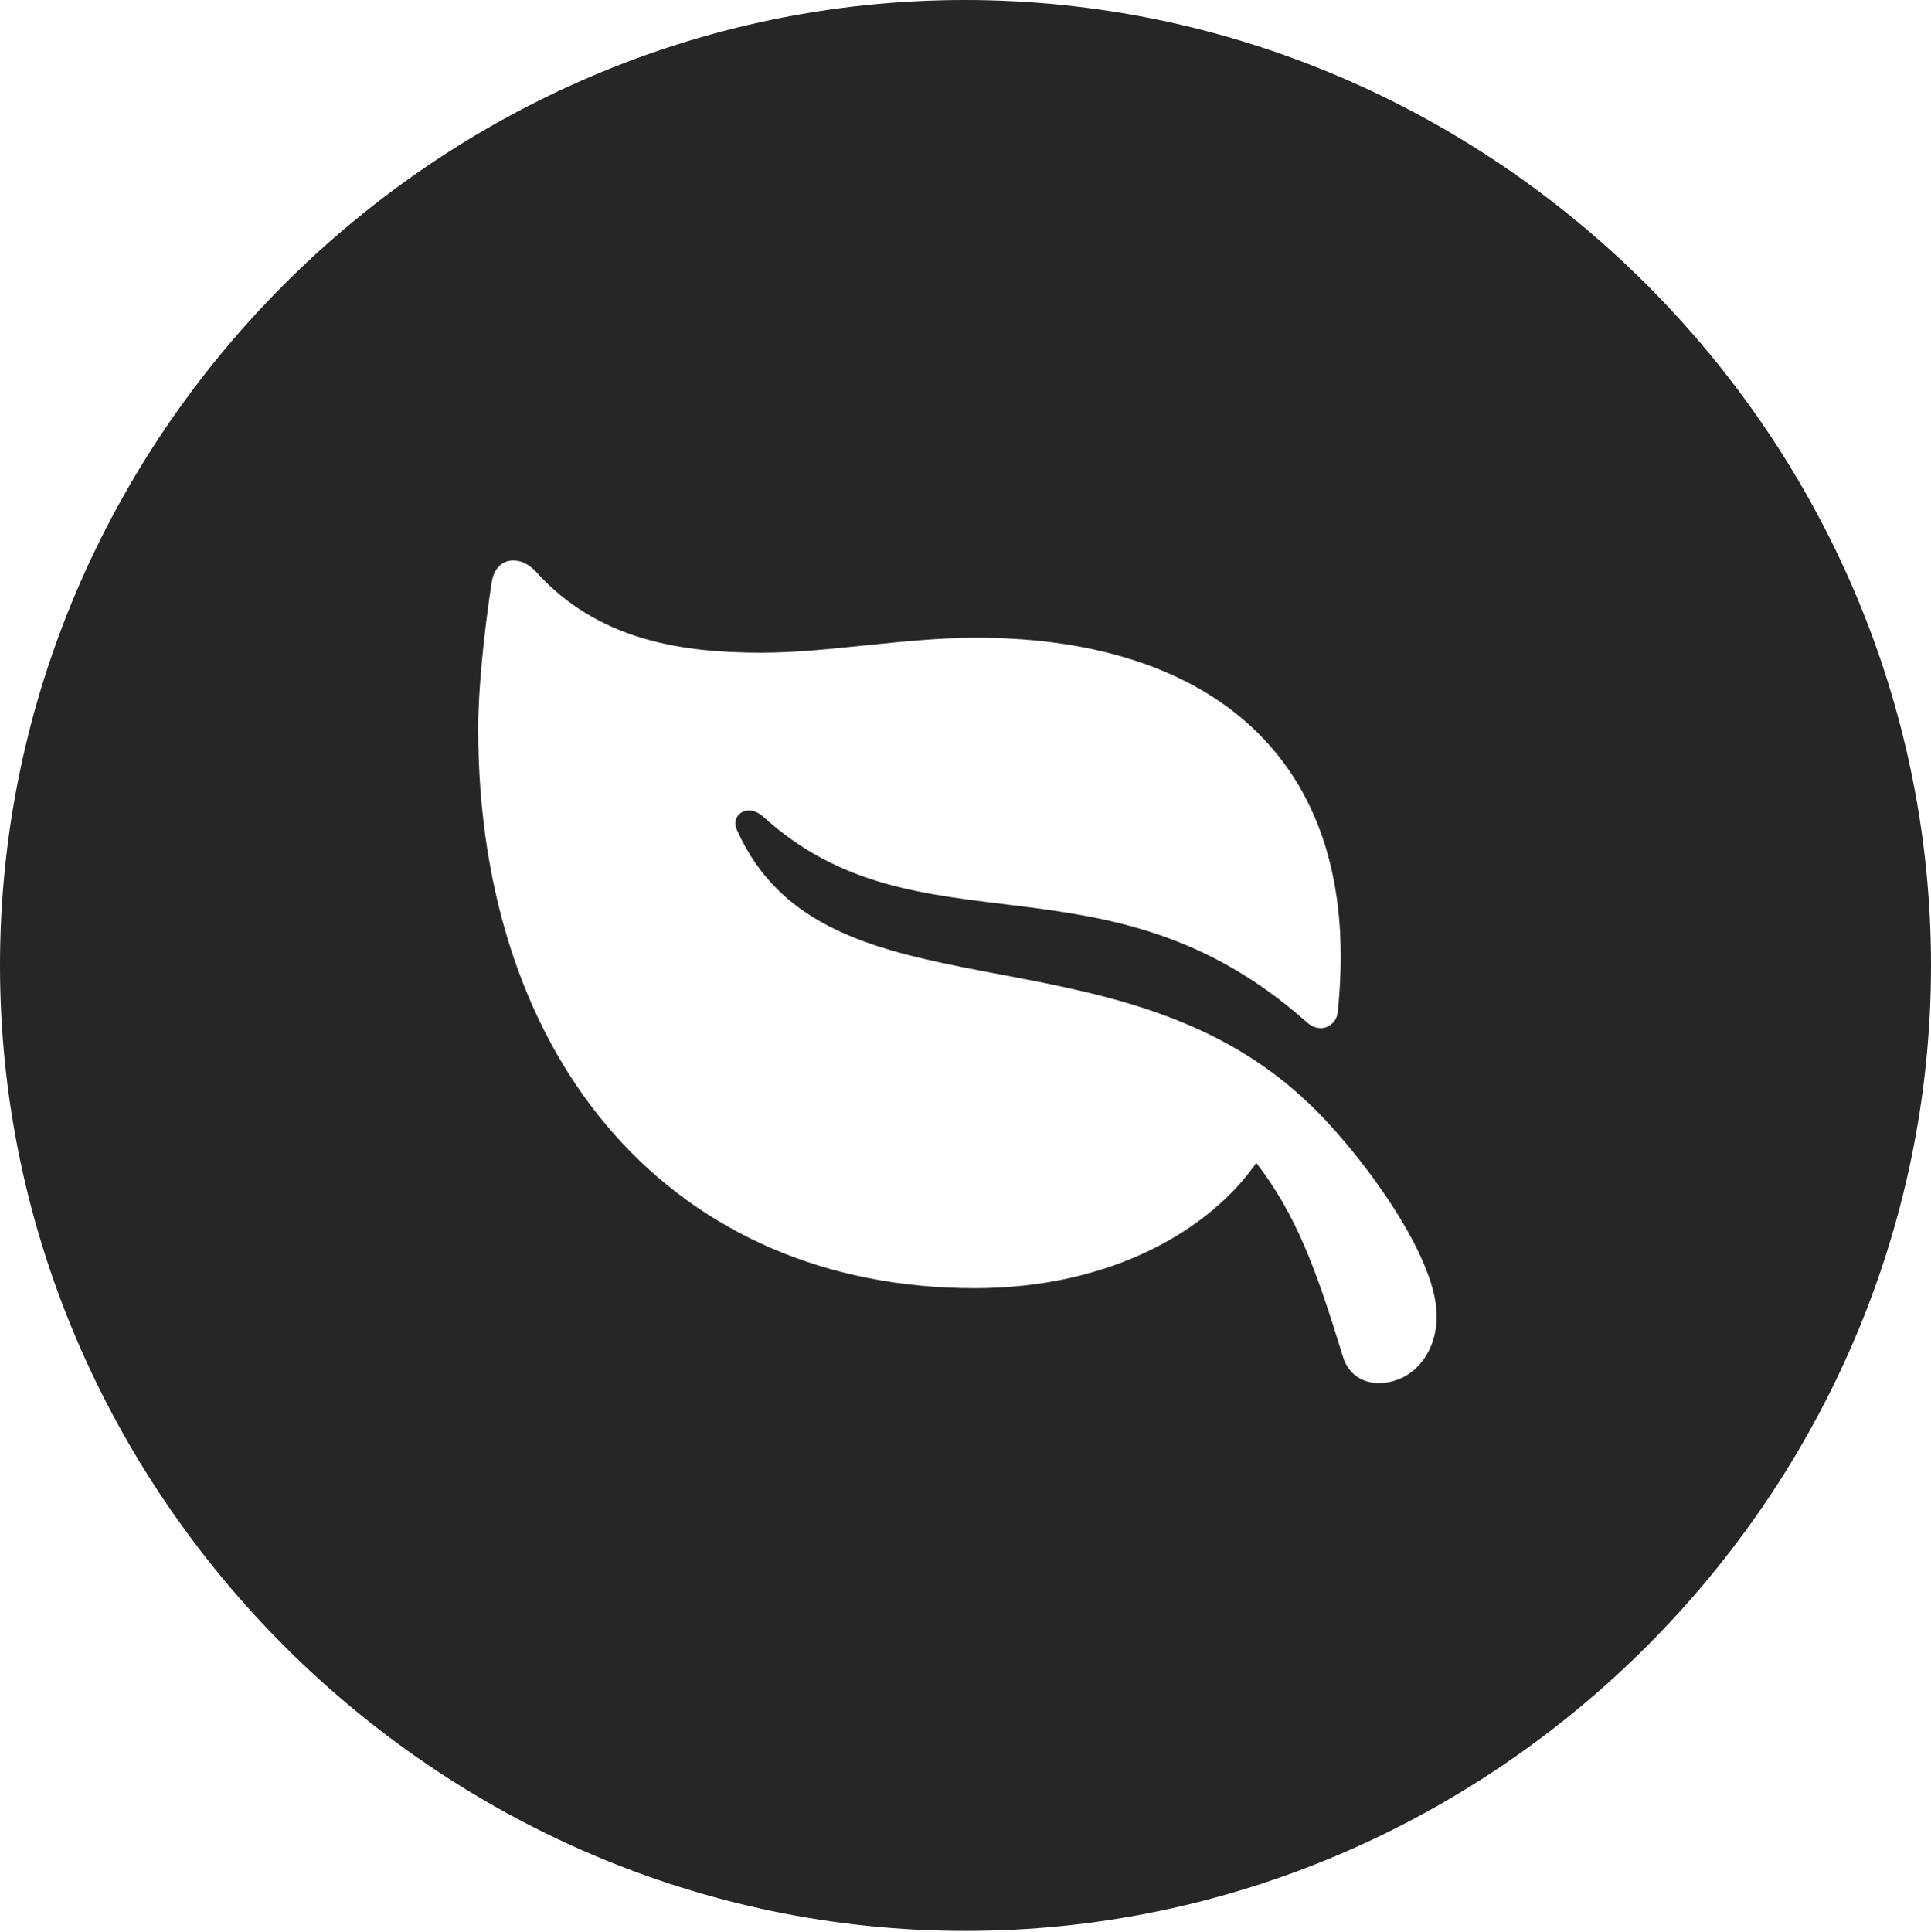 <?xml version="1.0" encoding="UTF-8"?>
<!--Generator: Apple Native CoreSVG 232.5-->
<!DOCTYPE svg
PUBLIC "-//W3C//DTD SVG 1.1//EN"
       "http://www.w3.org/Graphics/SVG/1.1/DTD/svg11.dtd">
<svg version="1.1" xmlns="http://www.w3.org/2000/svg" xmlns:xlink="http://www.w3.org/1999/xlink" width="97.96" height="97.993">
 <g>
  <rect height="97.993" opacity="0" width="97.96" x="0" y="0"/>
  <path d="M97.96 48.972C97.96 75.776 75.825 97.944 48.972 97.944C22.169 97.944 0 75.776 0 48.972C0 22.135 22.135 0 48.938 0C75.791 0 97.96 22.135 97.96 48.972ZM24.945 29.529C24.566 31.96 24.258 34.972 24.258 36.947C24.258 53.985 34.259 65.343 49.45 65.343C56.455 65.343 61.43 62.314 63.733 58.986C65.762 61.634 66.746 64.315 68.103 68.736C68.395 69.795 69.21 70.155 69.943 70.155C71.588 70.155 72.883 68.736 72.883 66.749C72.883 63.503 68.587 57.97 66.24 55.822C56.442 46.642 41.82 52.047 37.384 42.099C37.046 41.367 37.873 40.717 38.691 41.4C46.6 48.632 56.105 42.828 66.24 51.806C66.9 52.451 67.704 52.117 67.853 51.43C67.936 50.701 68.015 49.612 68.015 48.511C68.015 37.533 60.403 32.347 49.518 32.347C45.928 32.347 41.974 33.108 38.65 33.108C34.549 33.108 30.311 32.472 27.188 28.997C26.348 28.096 25.147 28.254 24.945 29.529Z" fill="#000000" fill-opacity="0.85"/>
 </g>
</svg>
